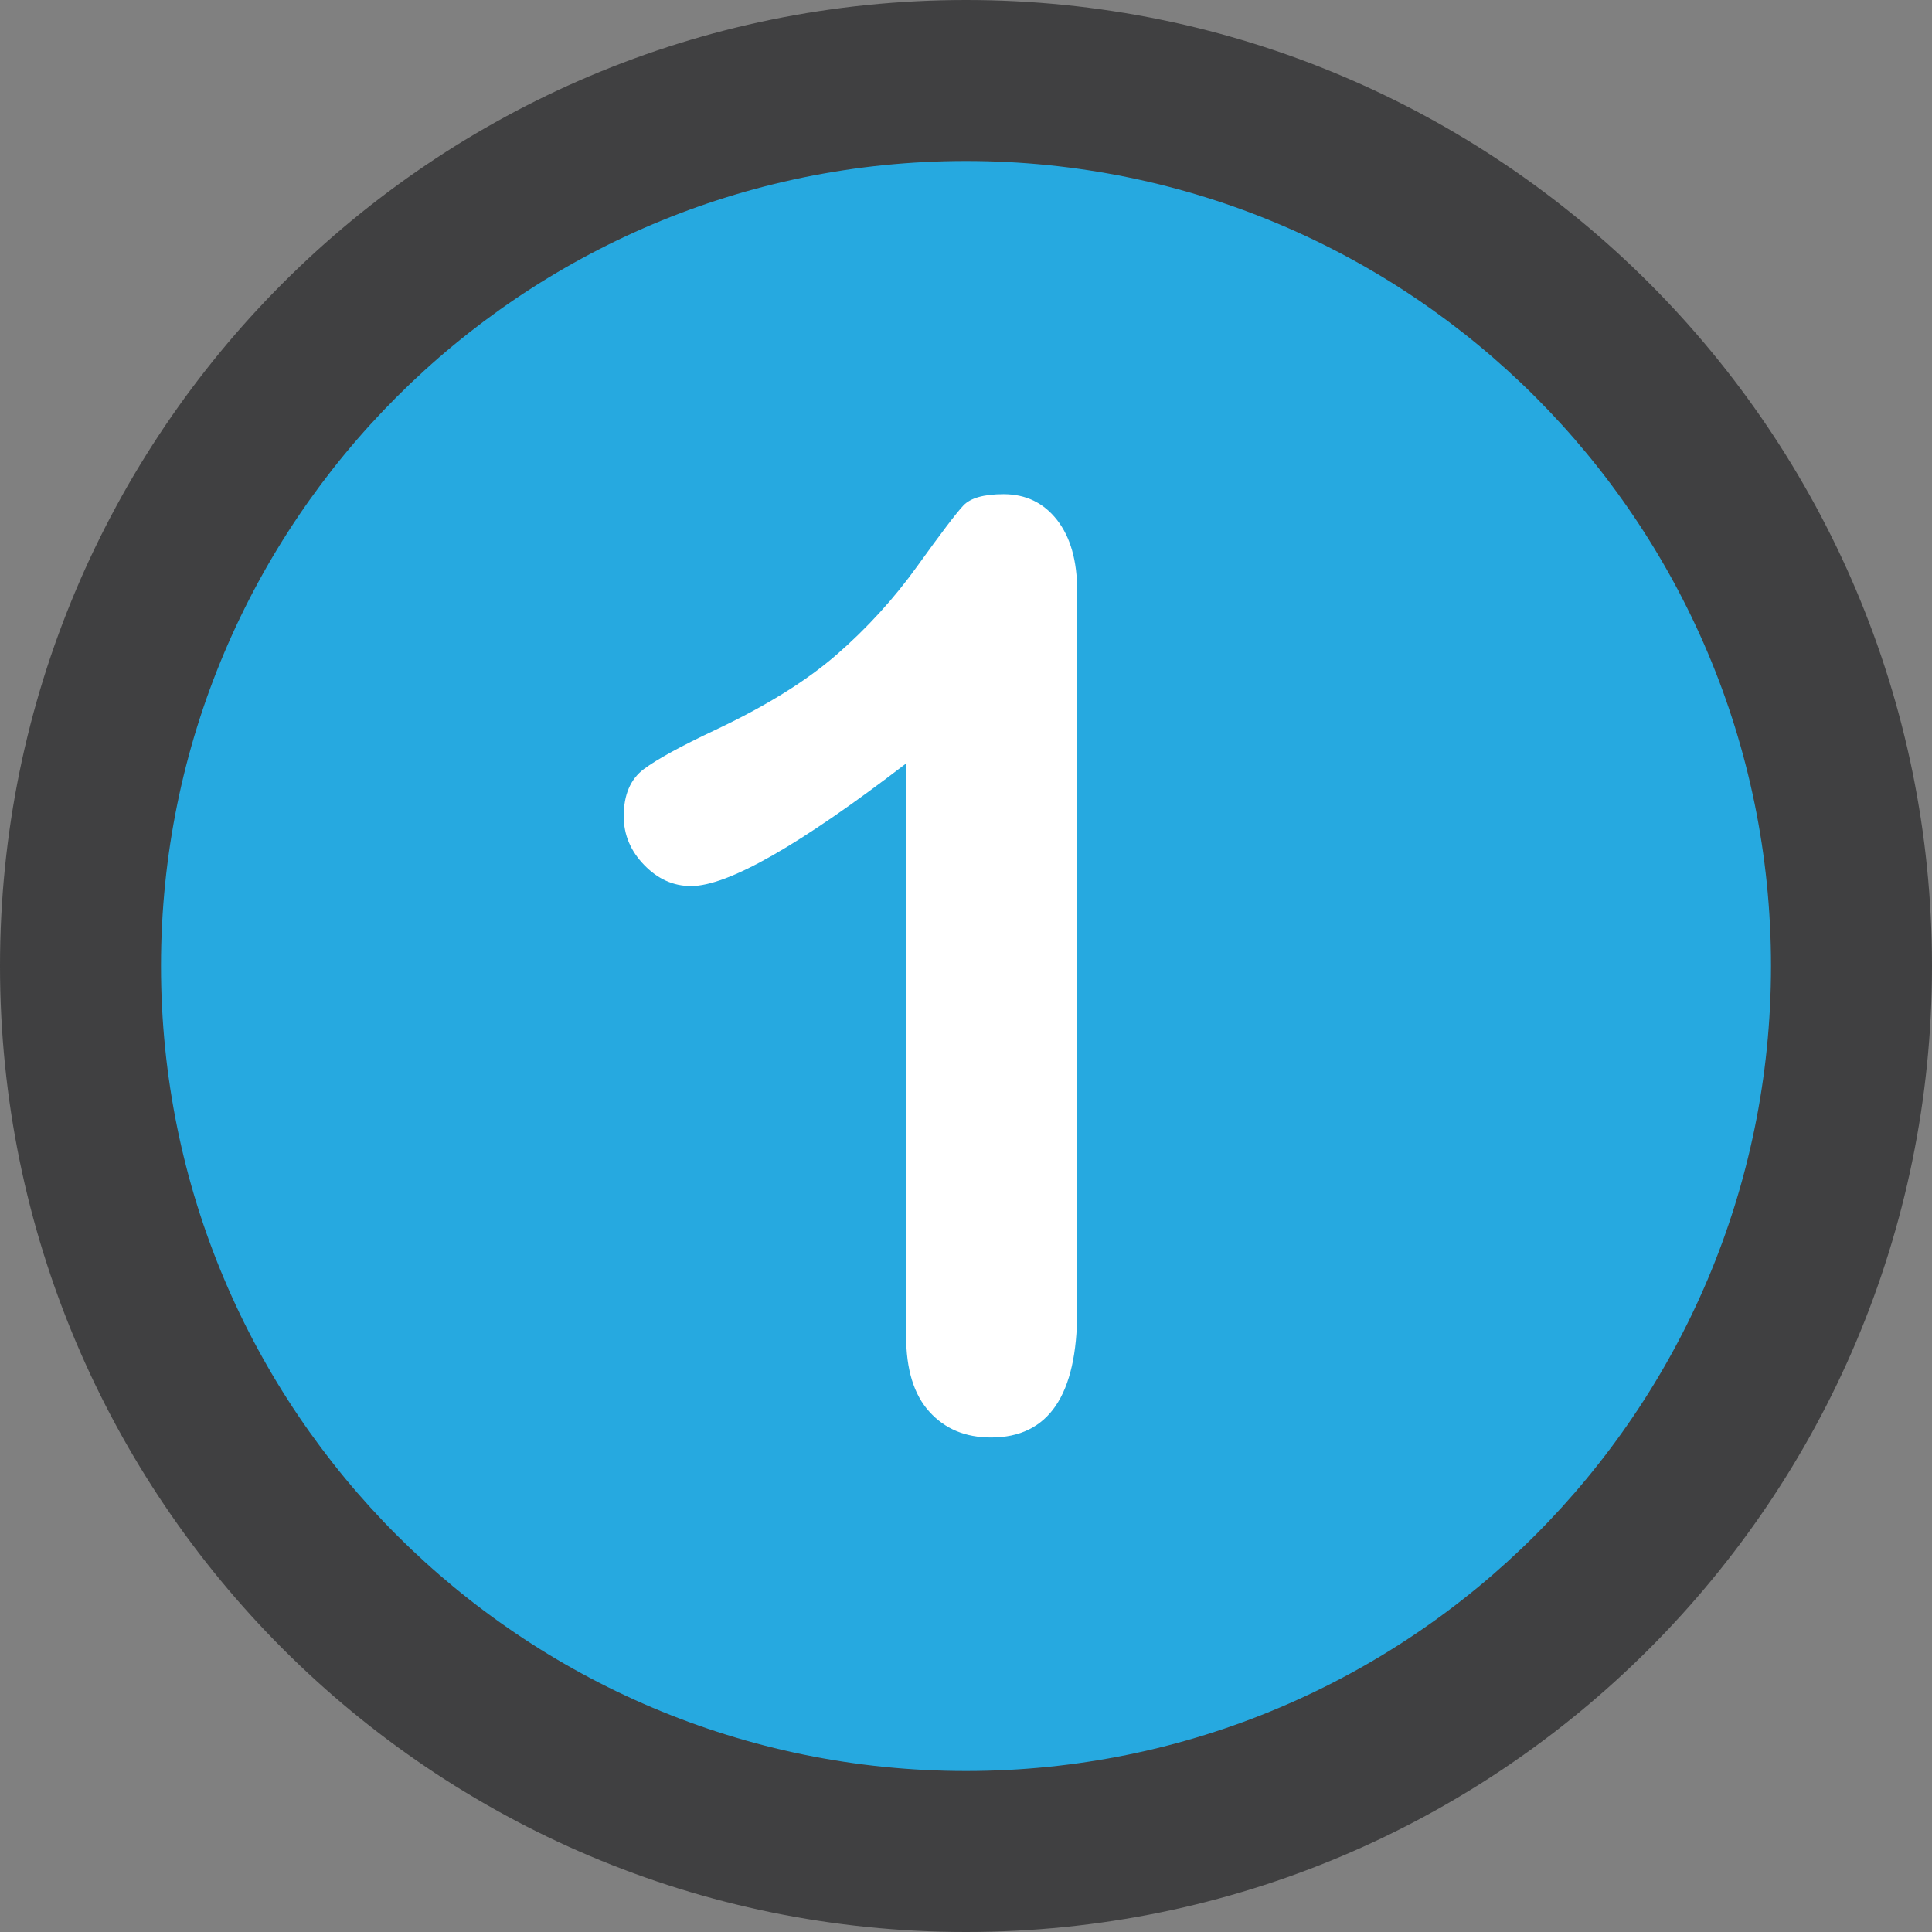 <?xml version="1.0" encoding="iso-8859-1"?>
<!-- Generator: Adobe Illustrator 22.1.0, SVG Export Plug-In . SVG Version: 6.00 Build 0)  -->
<svg version="1.1" id="Layer_1" xmlns="http://www.w3.org/2000/svg" xmlns:xlink="http://www.w3.org/1999/xlink" x="0px" y="0px"
	 viewBox="0 0 192 192" style="enable-background:new 0 0 192 192;" xml:space="preserve">
<rect x="0" y="0" width="192" height="192" fill="#808080" stroke="none"/>
<path style="fill:#404041;" d="M192,96c0,53.008-42.992,96-96,96S0,149.008,0,96S42.992,0,96,0S192,42.992,192,96"/>
<path style="fill:#26A9E0;" d="M176,96c0,44.176-35.824,80-80,80s-80-35.824-80-80s35.824-80,80-80S176,51.824,176,96"/>
<path style="fill:#FFFFFF;" d="M90.048,132.752v-56.88C79.464,84,72.336,88.056,68.672,88.056c-1.752,0-3.304-0.696-4.656-2.096
	c-1.352-1.392-2.032-3.008-2.032-4.84c0-2.128,0.664-3.688,2-4.688c1.328-0.992,3.688-2.28,7.064-3.872
	c5.04-2.376,9.072-4.872,12.096-7.504c3.016-2.624,5.696-5.56,8.032-8.816c2.336-3.248,3.848-5.248,4.56-6
	c0.704-0.752,2.04-1.128,4-1.128c2.208,0,3.976,0.856,5.312,2.56c1.336,1.712,2,4.064,2,7.064v71.56c0,8.376-2.856,12.56-8.56,12.56
	c-2.544,0-4.584-0.848-6.128-2.56C90.816,138.6,90.048,136.088,90.048,132.752z"/>
</svg>
